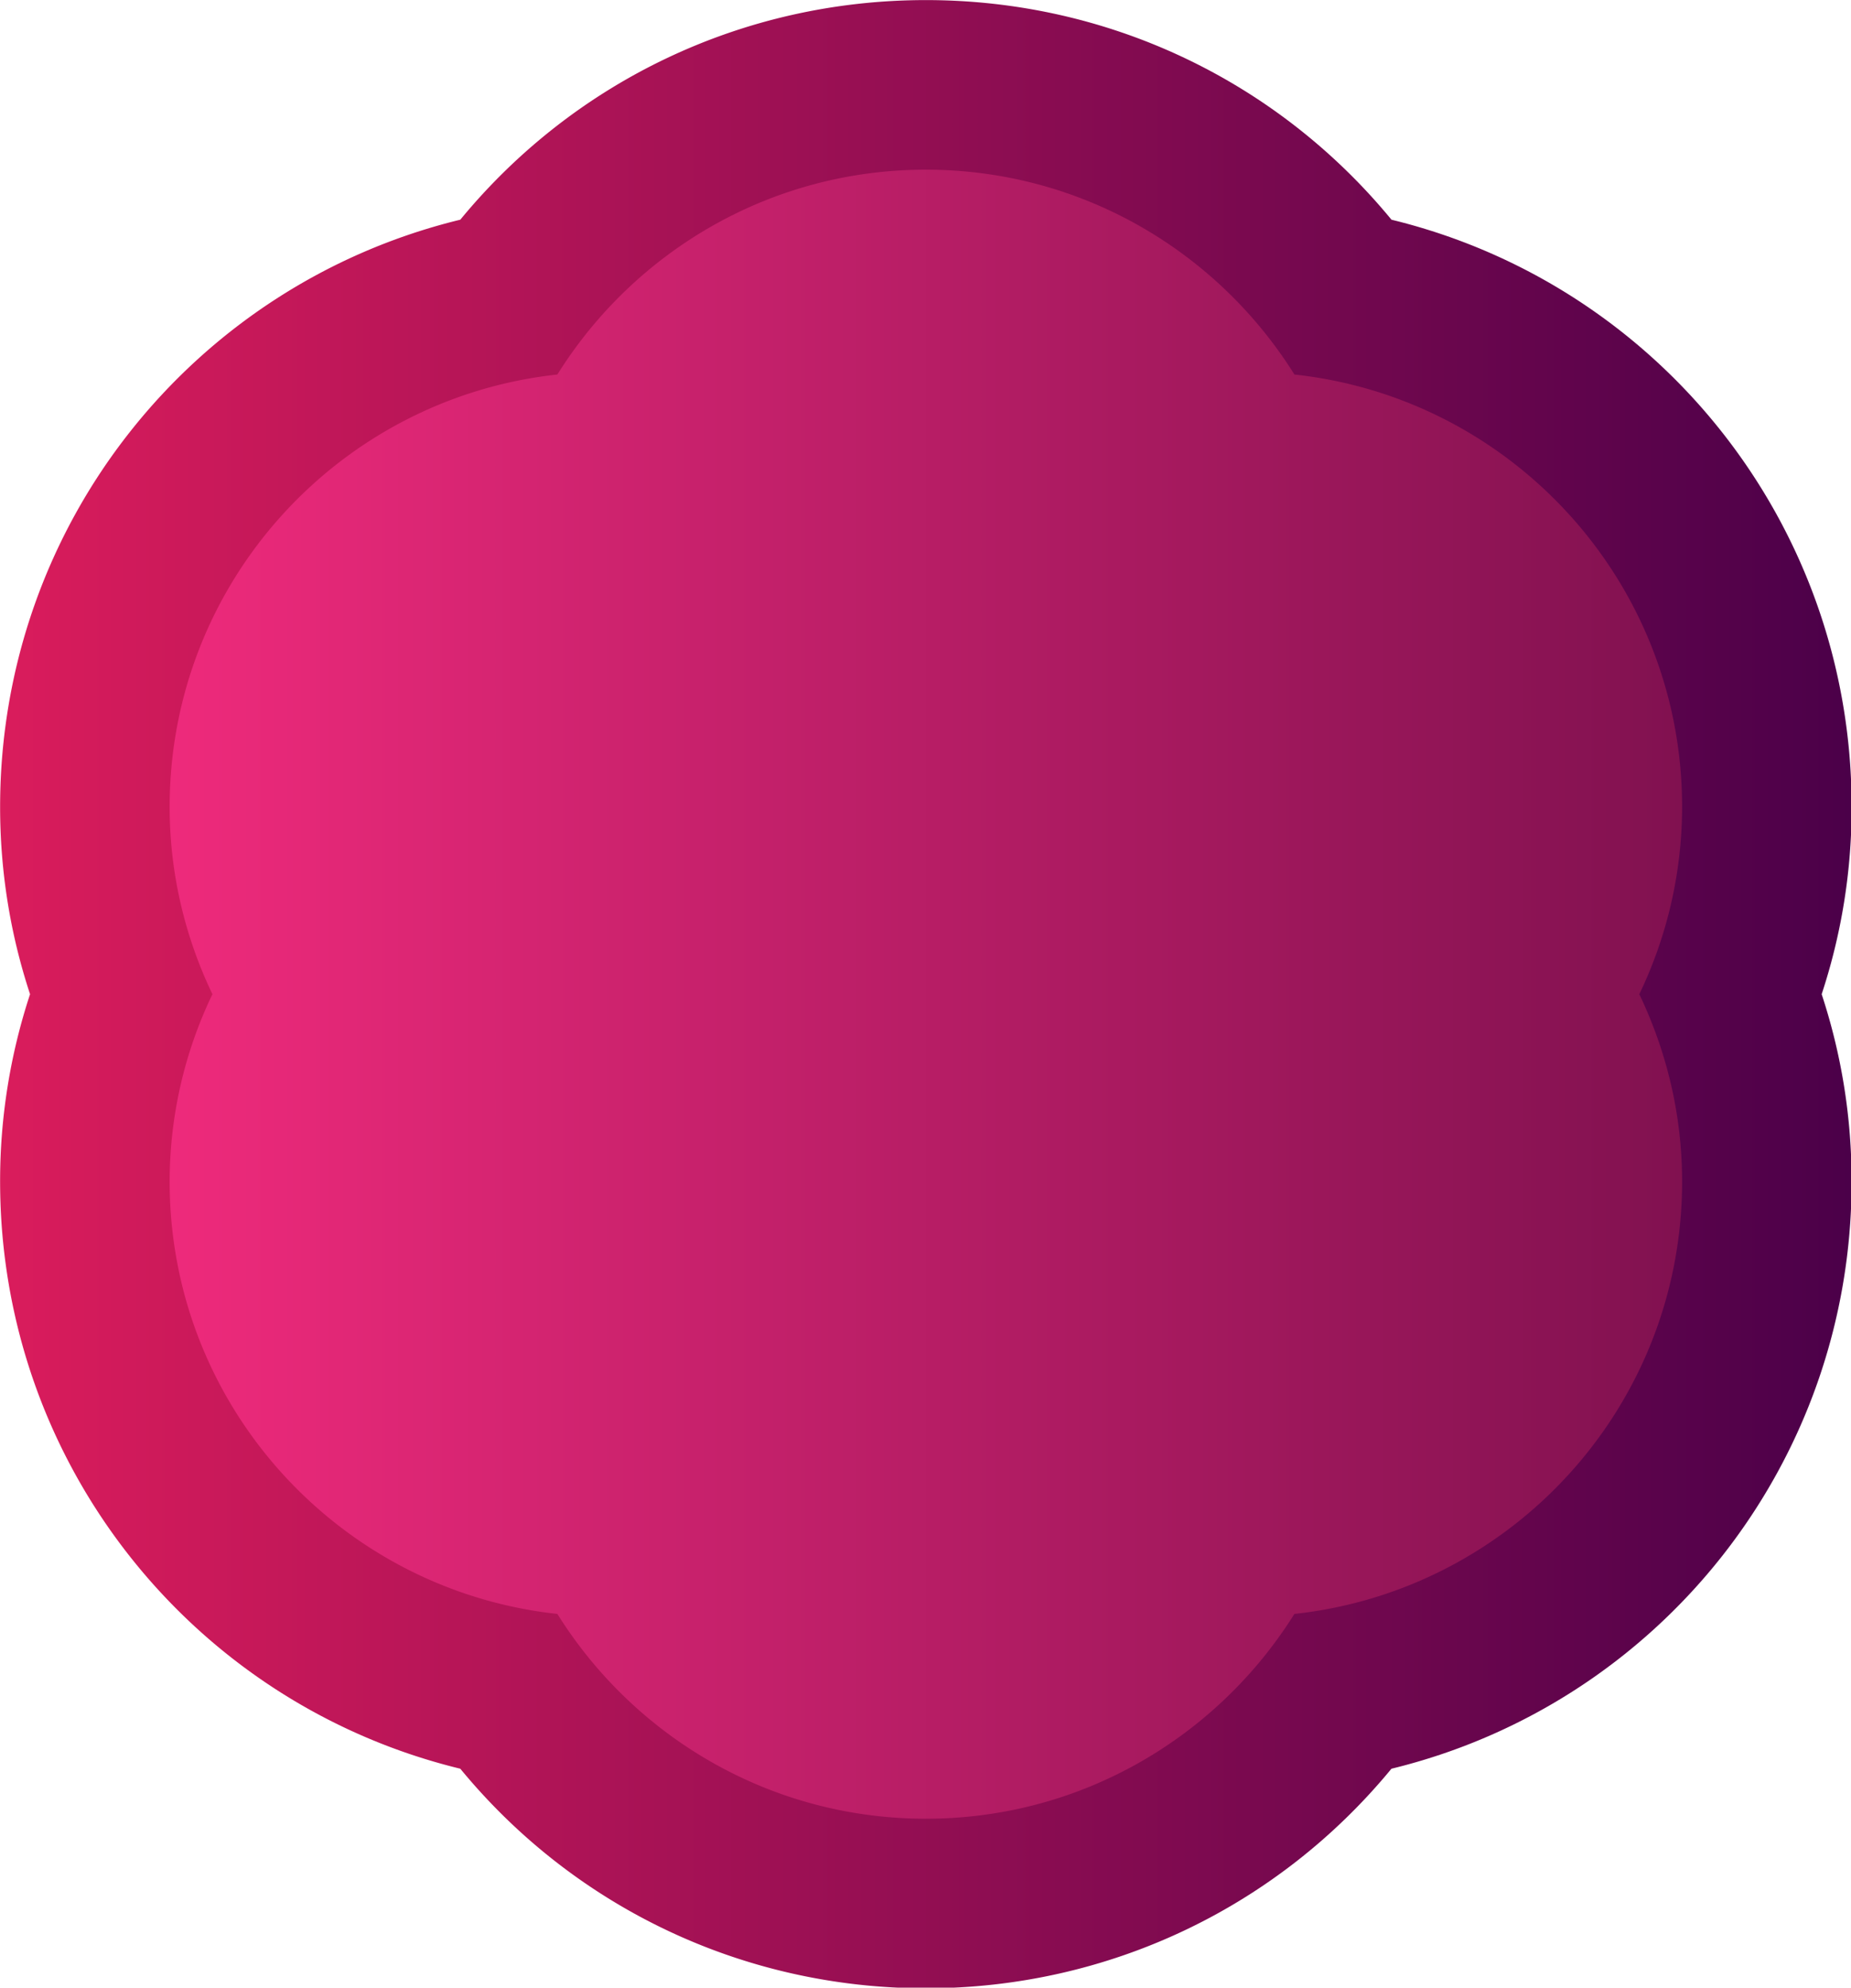 <svg xmlns="http://www.w3.org/2000/svg" width="77.172" height="82.838" viewBox="0.334 0.229 77.172 82.838"><defs><style/></defs><defs><linearGradient id="grad_1" x1="19.449" y1="72.607" x2="124.432" y2="72.607" gradientUnits="userSpaceOnUse"><stop offset="0" stop-color="#DA1C5C"/><stop offset="1" stop-color="#4B0049"/></linearGradient><linearGradient id="grad_2" x1="29.061" y1="72.607" x2="114.819" y2="72.607" gradientUnits="userSpaceOnUse"><stop offset="0" stop-color="#EE2A7B"/><stop offset="1" stop-color="#811150"/></linearGradient></defs><g id="ID0.7405319735407829" transform="matrix(.95 0 0 .95 .05 .15)"><path id="ID0.9742209389805794" fill="url(#grad_1)" d="M124.432 61.994c0-16.002-10.939-29.596-26.091-33.284-6.474-7.866-16.054-12.448-26.401-12.448-10.346 0-19.924 4.582-26.397 12.447-15.153 3.687-26.094 17.282-26.094 33.285 0 3.634.57 7.189 1.698 10.614a33.792 33.792 0 0 0-1.698 10.614c0 16.002 10.94 29.597 26.093 33.284 6.471 7.864 16.05 12.446 26.397 12.446 10.347 0 19.926-4.582 26.399-12.445 15.151-3.688 26.093-17.283 26.093-33.285 0-3.634-.569-7.188-1.698-10.614a33.778 33.778 0 0 0 1.699-10.614z" transform="translate(-14.75 -12.5) scale(.774)"/><path id="ID0.6661926116794348" fill="url(#grad_2)" d="M114.819 61.994c0-12.714-9.622-23.173-21.981-24.509-4.359-6.964-12.077-11.611-20.898-11.611-8.819 0-16.536 4.646-20.895 11.611-12.36 1.335-21.983 11.795-21.983 24.509 0 3.805.886 7.396 2.426 10.614a24.509 24.509 0 0 0-2.426 10.615c0 12.714 9.623 23.174 21.983 24.51 4.357 6.963 12.073 11.608 20.895 11.608s16.538-4.646 20.896-11.608c12.361-1.336 21.983-11.796 21.983-24.51 0-3.807-.887-7.396-2.426-10.615a24.511 24.511 0 0 0 2.426-10.614z" transform="translate(-14.75 -12.5) scale(.774)"/></g></svg>